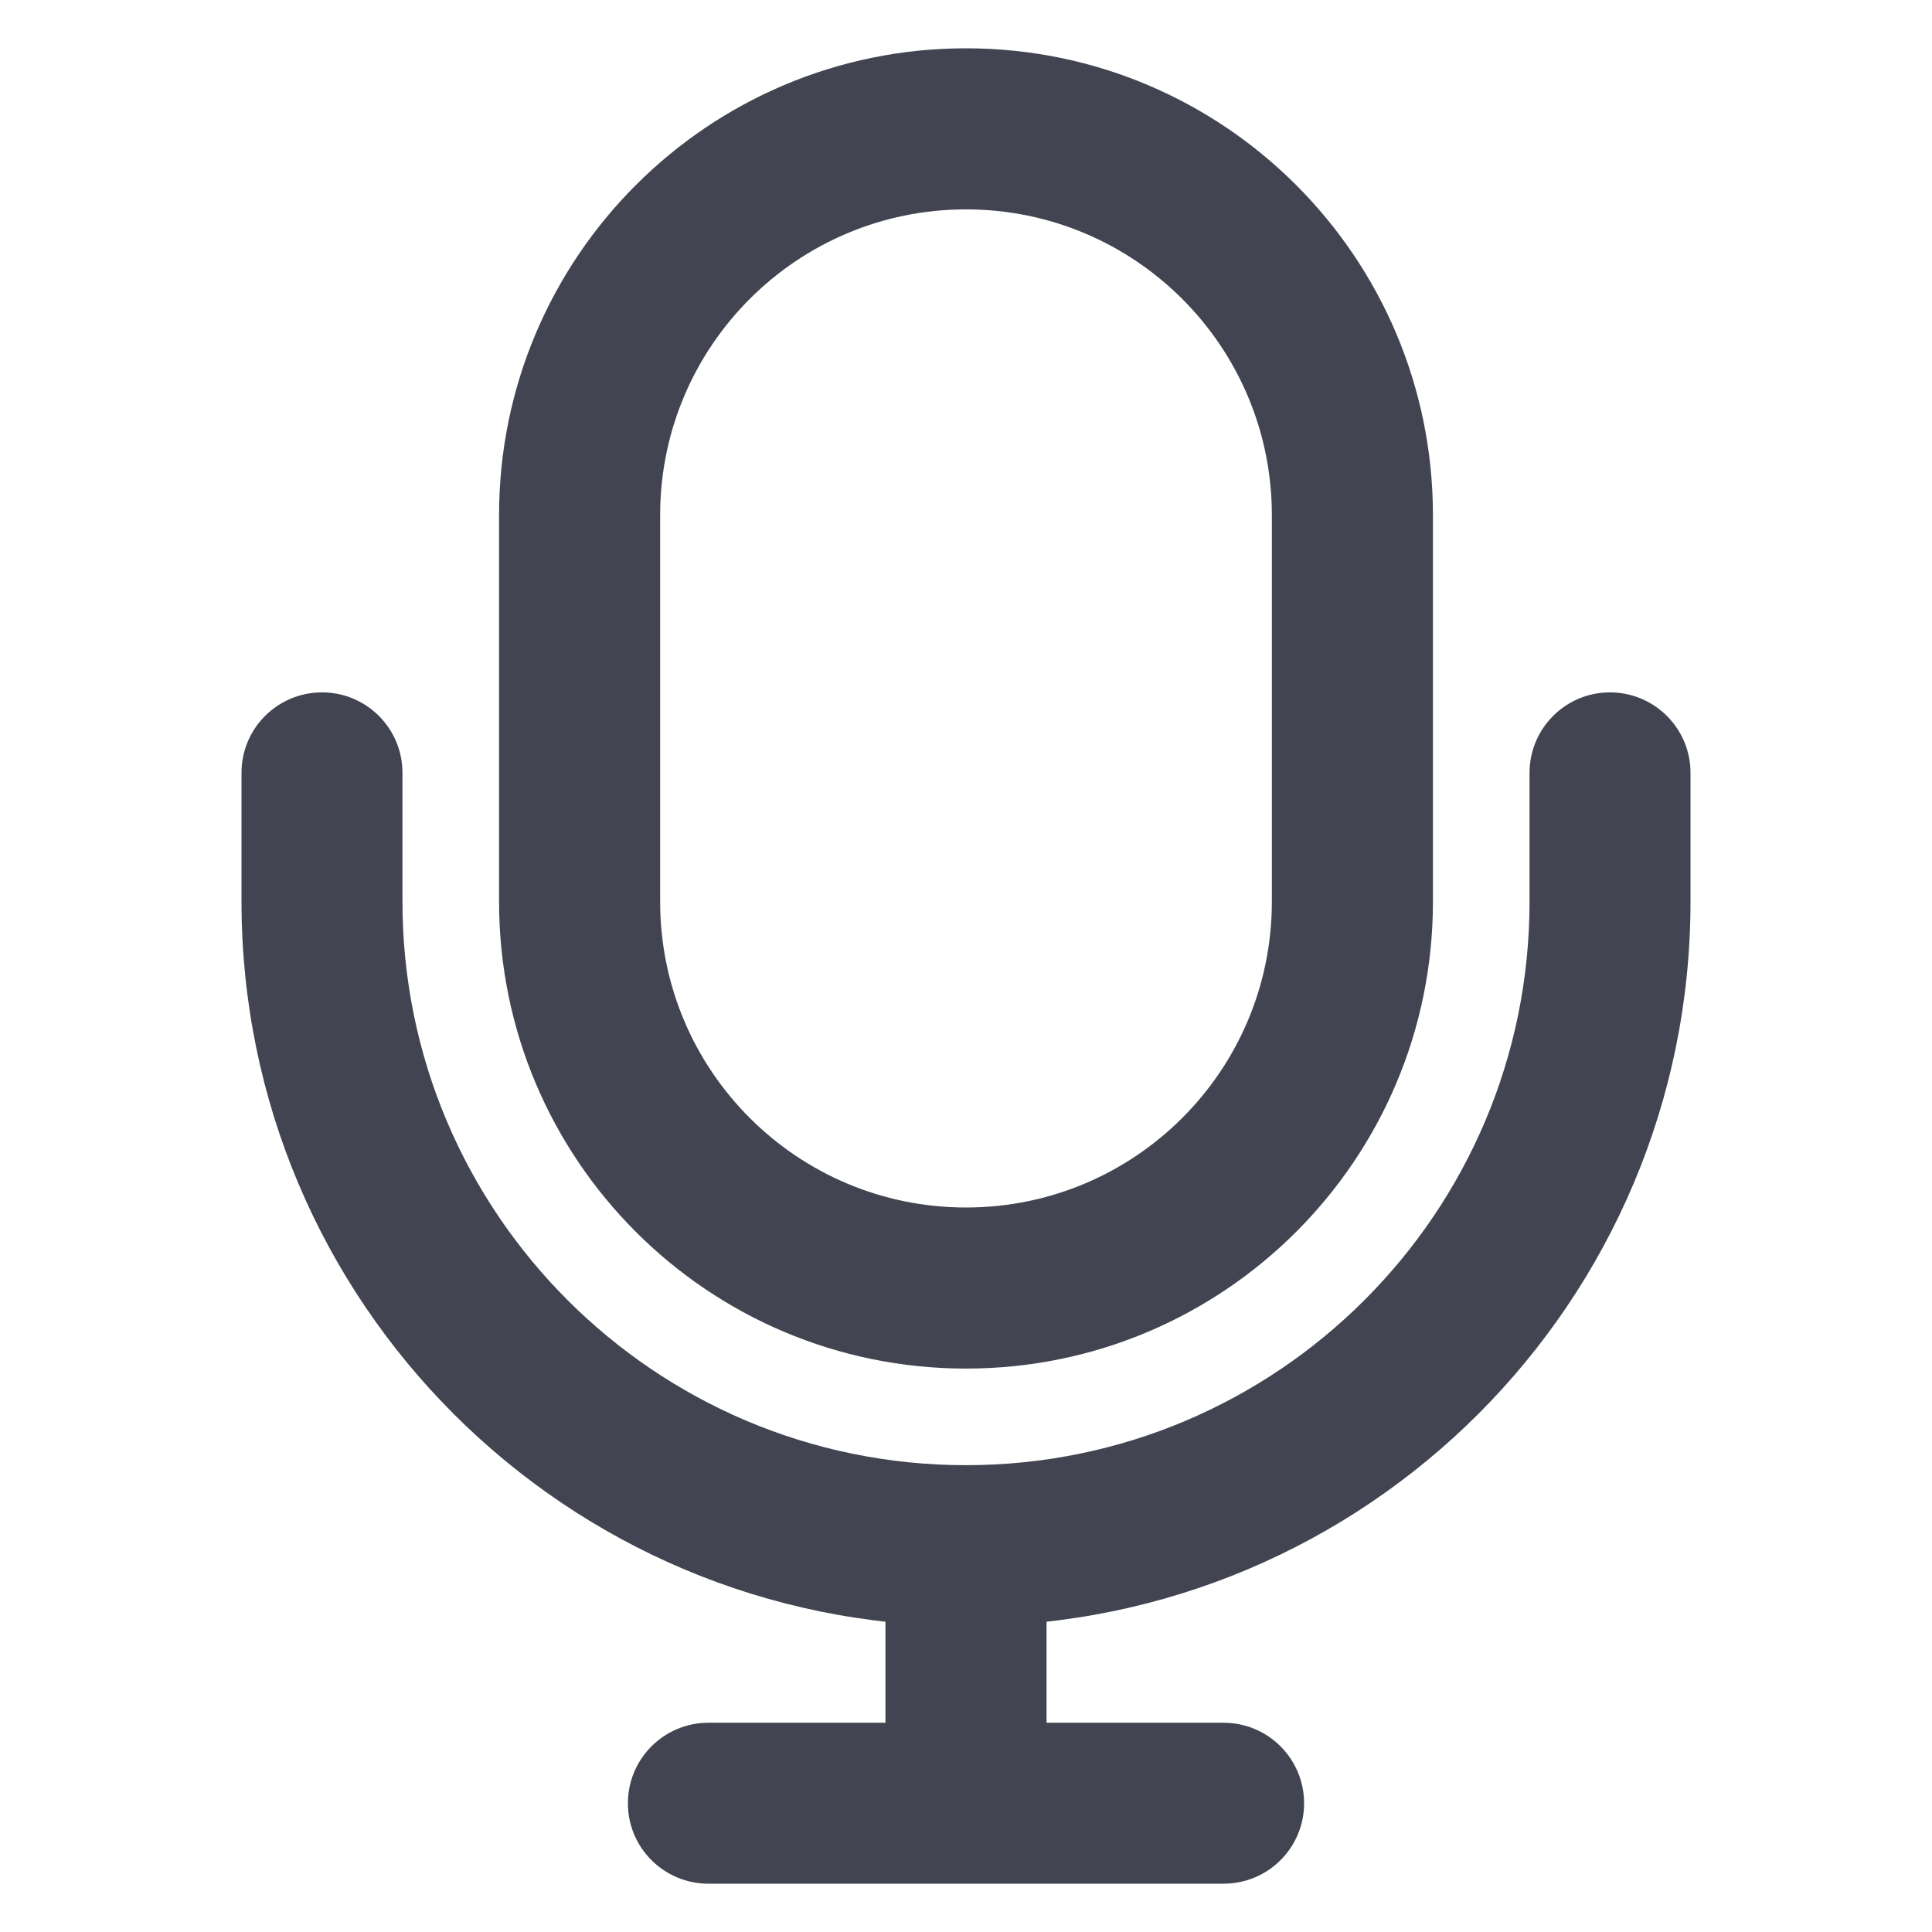 <svg width="16" height="16" viewBox="0 0 16 16" fill="none" xmlns="http://www.w3.org/2000/svg">
<path fill-rule="evenodd" clip-rule="evenodd" d="M4.133 4.267C4.133 2.132 5.864 0.4 8 0.4C10.136 0.4 11.867 2.132 11.867 4.267V7.467C11.867 9.603 10.136 11.334 8 11.334C5.864 11.334 4.133 9.603 4.133 7.467V4.267ZM8 1.734C6.601 1.734 5.467 2.868 5.467 4.267V7.467C5.467 8.866 6.601 10 8 10C9.399 10 10.533 8.866 10.533 7.467V4.267C10.533 2.868 9.399 1.734 8 1.734Z" fill="#424551"/>
<path fill-rule="evenodd" clip-rule="evenodd" d="M2.667 5.734C3.035 5.734 3.333 6.032 3.333 6.4V7.467C3.333 10.044 5.423 12.134 8 12.134C10.577 12.134 12.667 10.044 12.667 7.467V6.4C12.667 6.032 12.965 5.734 13.333 5.734C13.701 5.734 14 6.032 14 6.4V7.467C14 10.781 11.314 13.467 8 13.467C4.686 13.467 2 10.781 2 7.467V6.4C2 6.032 2.298 5.734 2.667 5.734Z" fill="#424551"/>
<path fill-rule="evenodd" clip-rule="evenodd" d="M8 12.667C8.368 12.667 8.667 12.966 8.667 13.334V14.267H10.133C10.502 14.267 10.8 14.566 10.8 14.934C10.8 15.302 10.502 15.6 10.133 15.6H5.867C5.498 15.6 5.2 15.302 5.2 14.934C5.2 14.566 5.498 14.267 5.867 14.267H7.333V13.334C7.333 12.966 7.632 12.667 8 12.667Z" fill="#424551"/>
</svg>
